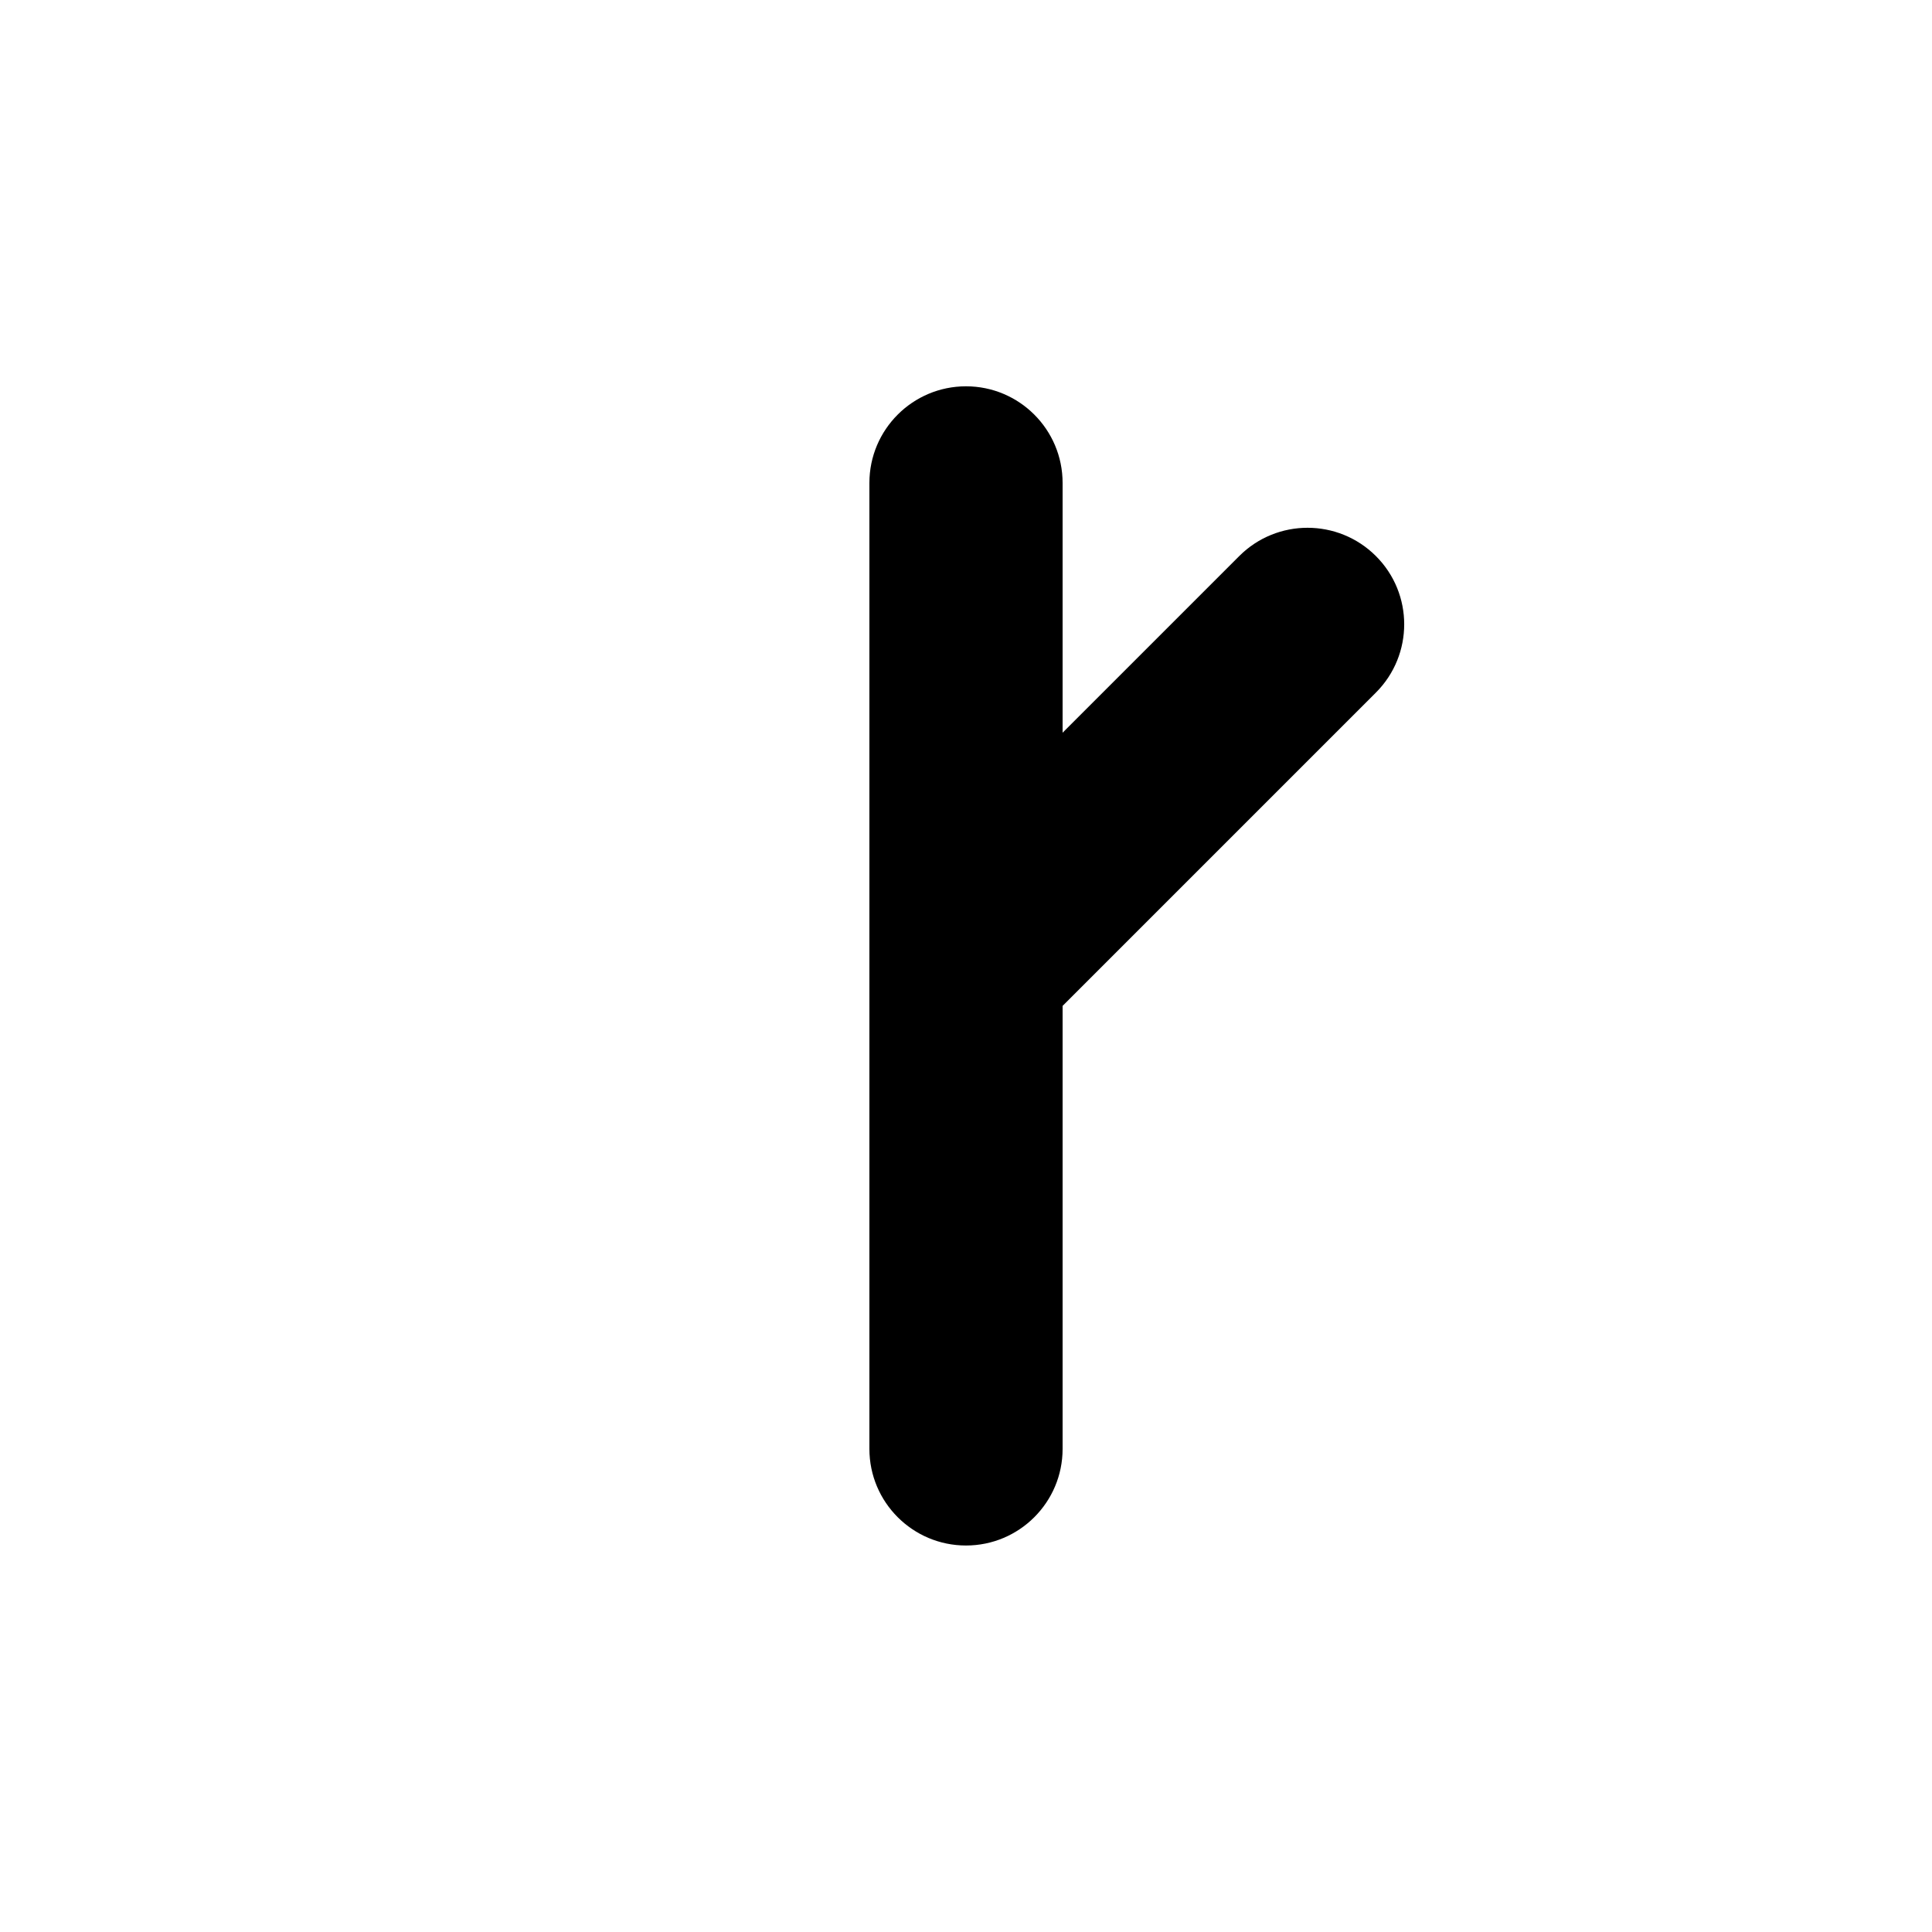 <?xml version="1.0" encoding="UTF-8"?>
<svg id="Layer_1_copy" data-name="Layer 1 copy" xmlns="http://www.w3.org/2000/svg" viewBox="0 0 200 200">
  <defs>
    <style>
      .cls-1 {
        stroke-width: 0px;
      }
    </style>
  </defs>
  <path class="cls-1" d="M128.28,57.57l-18.28,18.28v-25.86c0-5.52-4.48-10-10-10s-10,4.48-10,10v49.99h0v50.01c0,5.52,4.48,10,10,10s10-4.48,10-10v-45.86l32.43-32.43c3.91-3.91,3.91-10.24,0-14.14-3.91-3.9-10.24-3.9-14.14,0Z"/>
</svg>